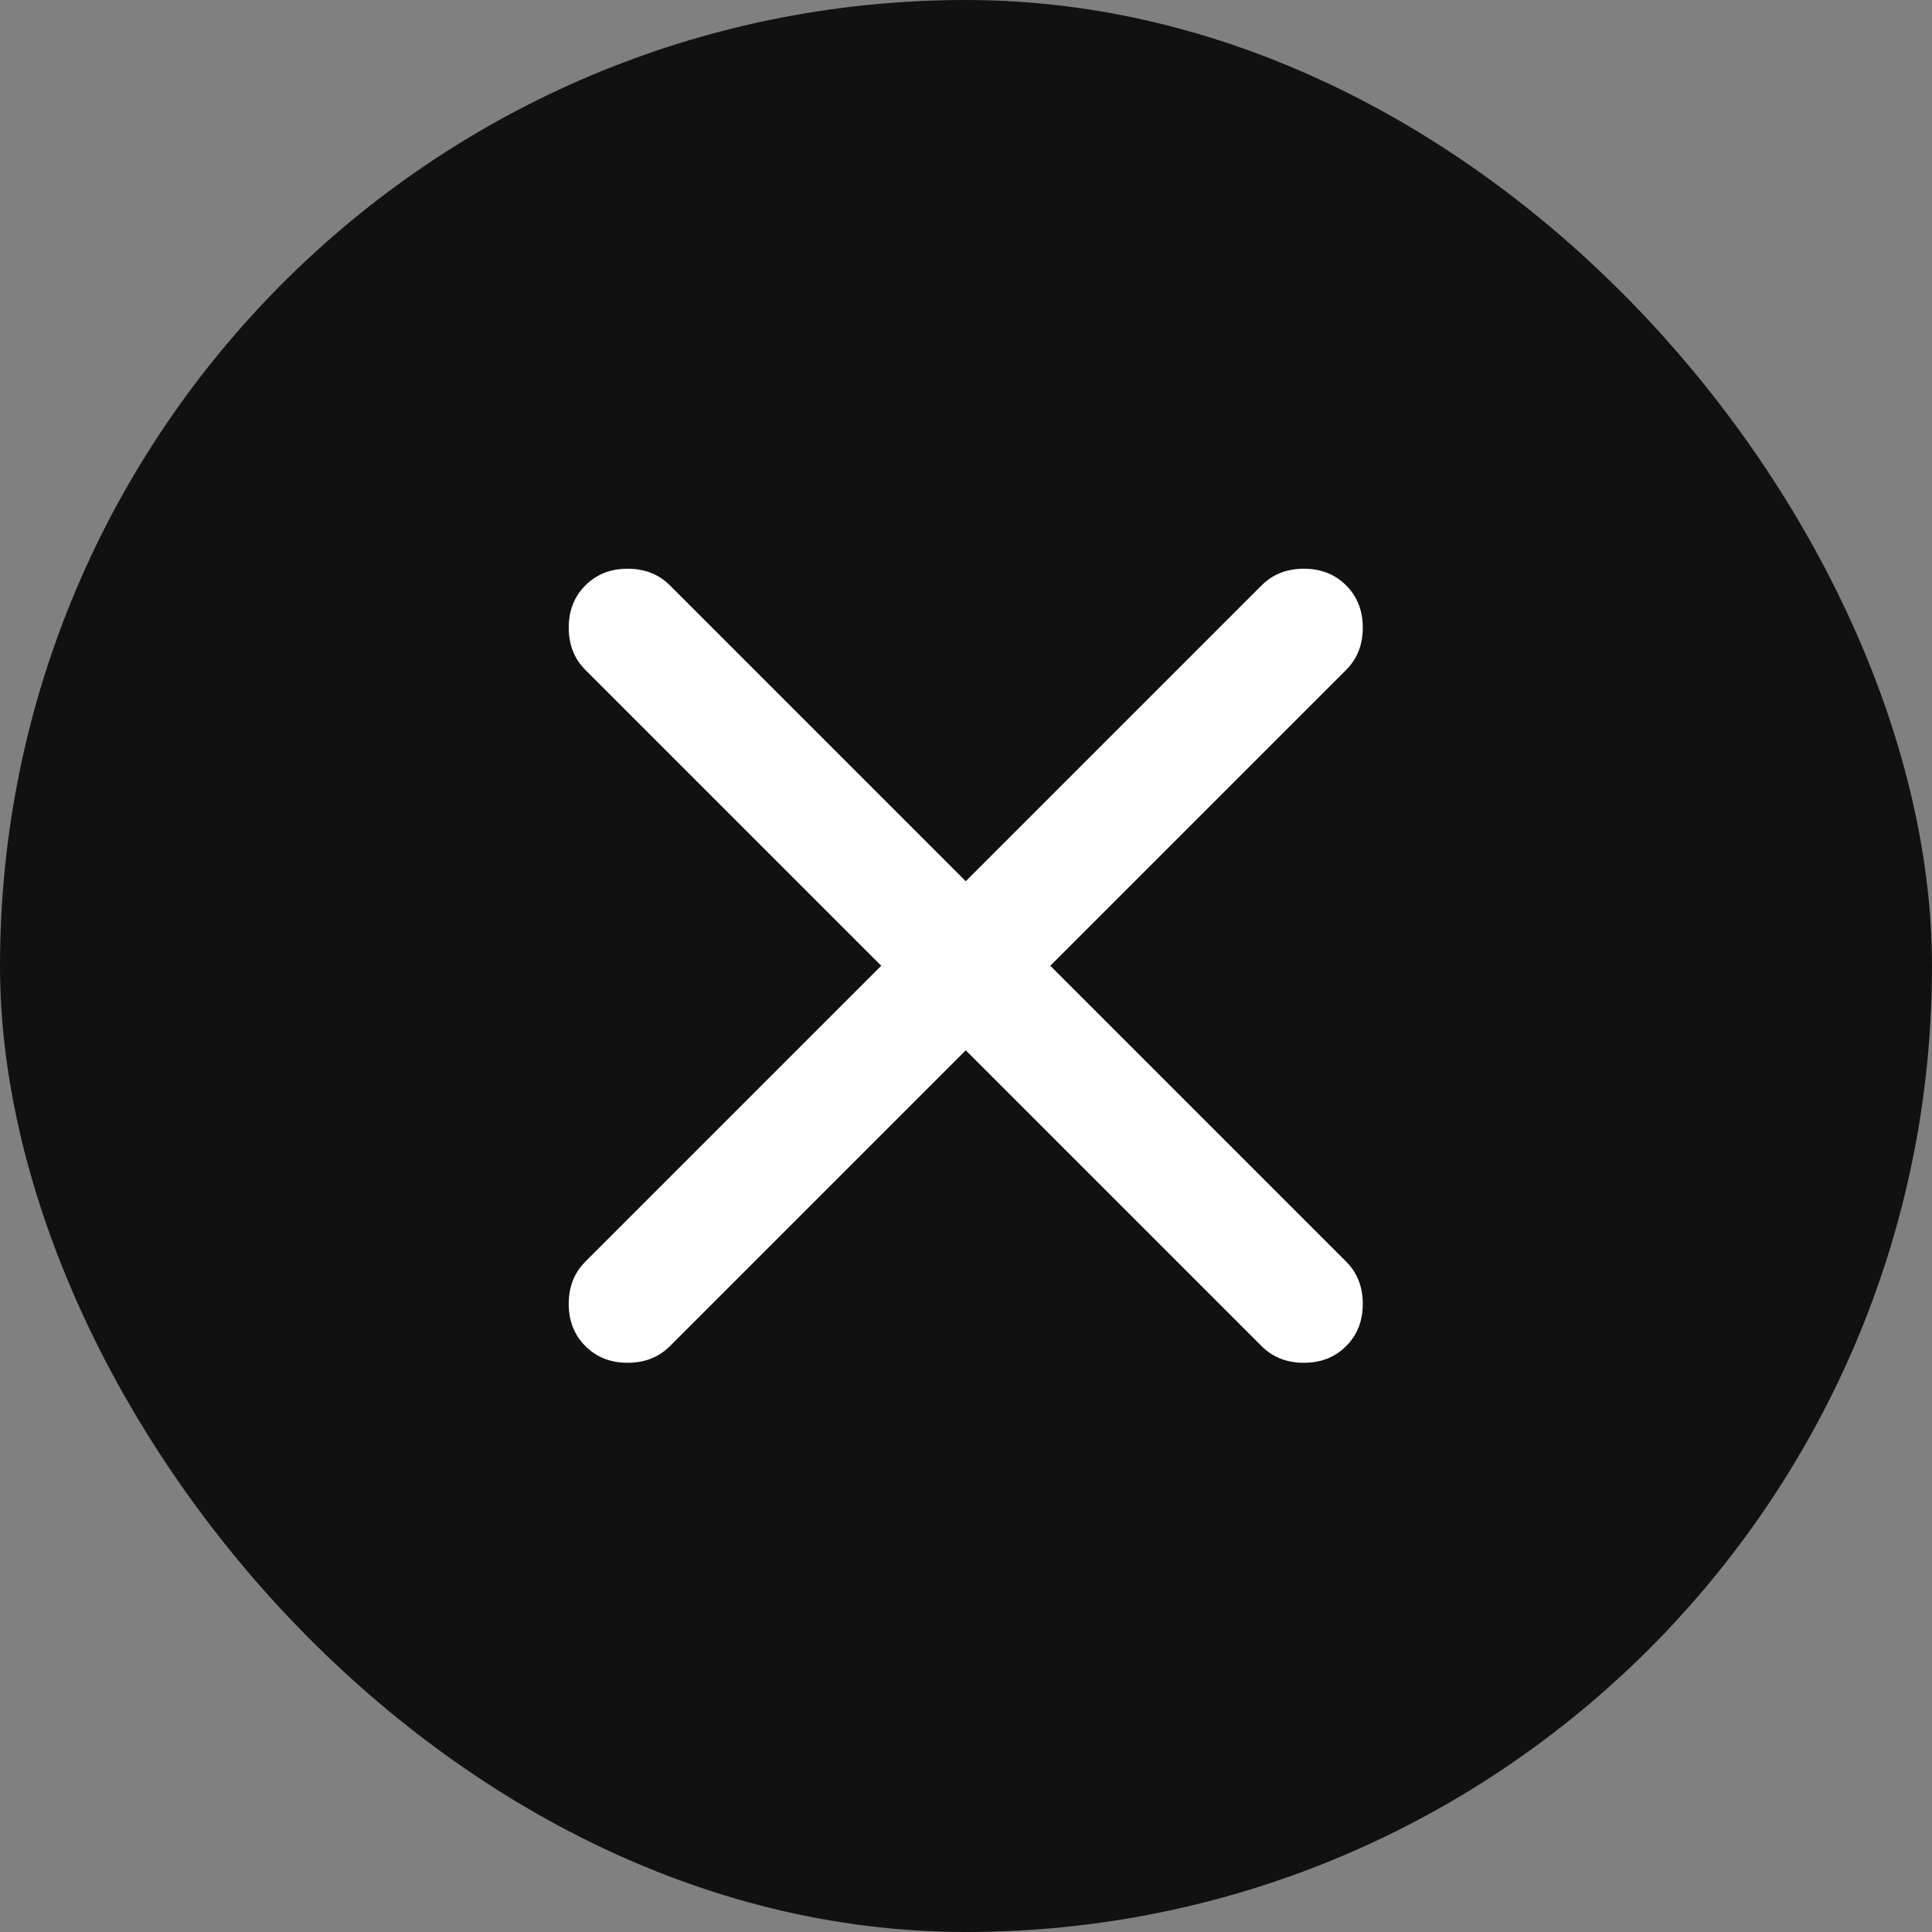 <svg width="8" height="8" viewBox="0 0 8 8" fill="none" xmlns="http://www.w3.org/2000/svg">
<rect x="0" y="0" width="8" height="8" fill="#808080" stroke="none"/>
<rect width="8" height="8" rx="4" fill="#111111"/>
<path d="M3.999 4.349L2.774 5.574C2.728 5.62 2.67 5.643 2.599 5.643C2.528 5.643 2.47 5.62 2.424 5.574C2.378 5.528 2.355 5.47 2.355 5.399C2.355 5.328 2.378 5.27 2.424 5.224L3.649 3.999L2.424 2.774C2.378 2.728 2.355 2.67 2.355 2.599C2.355 2.528 2.378 2.47 2.424 2.424C2.47 2.378 2.528 2.355 2.599 2.355C2.67 2.355 2.728 2.378 2.774 2.424L3.999 3.649L5.224 2.424C5.27 2.378 5.328 2.355 5.399 2.355C5.47 2.355 5.528 2.378 5.574 2.424C5.62 2.47 5.643 2.528 5.643 2.599C5.643 2.67 5.62 2.728 5.574 2.774L4.349 3.999L5.574 5.224C5.62 5.27 5.643 5.328 5.643 5.399C5.643 5.47 5.62 5.528 5.574 5.574C5.528 5.62 5.47 5.643 5.399 5.643C5.328 5.643 5.27 5.62 5.224 5.574L3.999 4.349Z" fill="white"/>
</svg>

